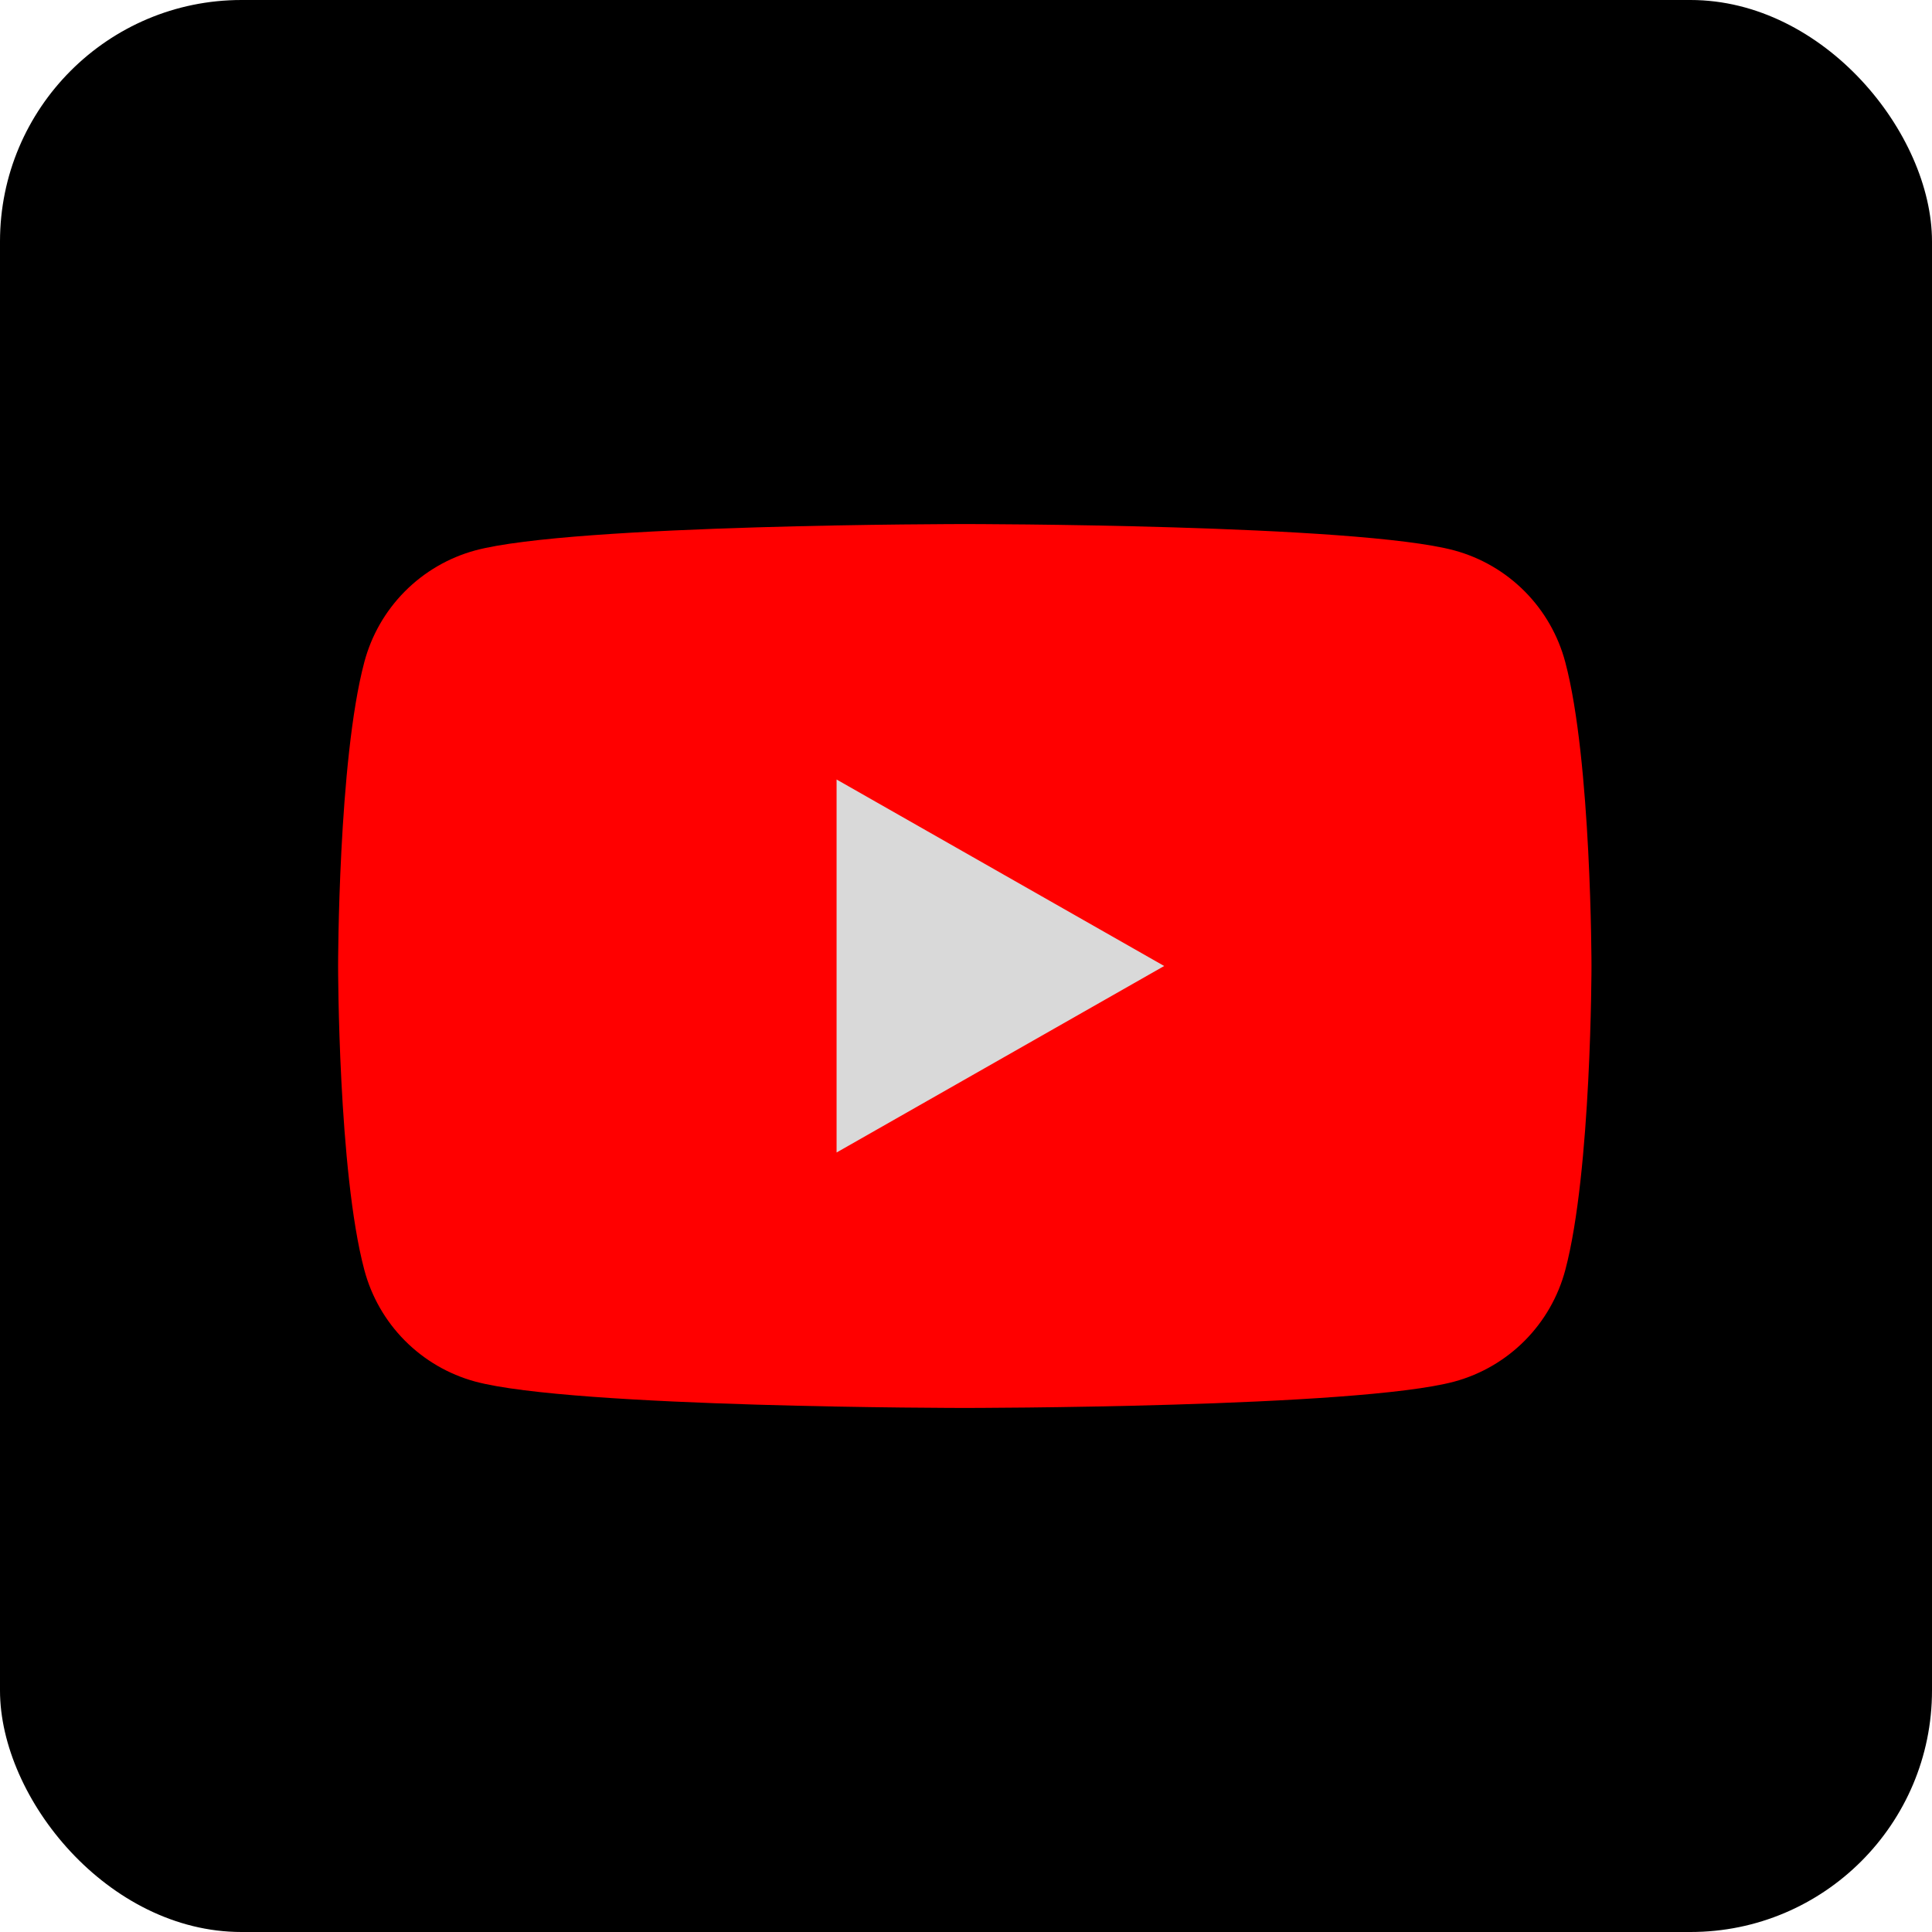 <svg width="800" height="800" viewBox="0 0 800 800" fill="none" xmlns="http://www.w3.org/2000/svg">
<rect width="800" height="800" rx="100" fill="black"/>
<path d="M308 289H515V494H308V289Z" fill="#D9D9D9"/>
<path d="M648.144 274.162C645.212 263.108 639.43 253.019 631.376 244.905C623.323 236.791 613.281 230.937 602.256 227.93C561.796 217 399.5 217 399.5 217C399.5 217 237.204 217 196.722 227.93C185.702 230.943 175.666 236.798 167.617 244.912C159.568 253.025 153.788 263.111 150.856 274.162C140 314.939 140 400 140 400C140 400 140 485.061 150.856 525.838C153.788 536.892 159.57 546.981 167.624 555.095C175.677 563.209 185.719 569.063 196.744 572.07C237.204 583 399.5 583 399.5 583C399.5 583 561.796 583 602.278 572.07C613.304 569.065 623.347 563.212 631.4 555.098C639.454 546.984 645.236 536.893 648.166 525.838C659 485.061 659 400 659 400C659 400 659 314.939 648.144 274.162ZM346.411 477.226V322.774L482.064 400L346.411 477.226Z" fill="#FF0000"/>
</svg>
